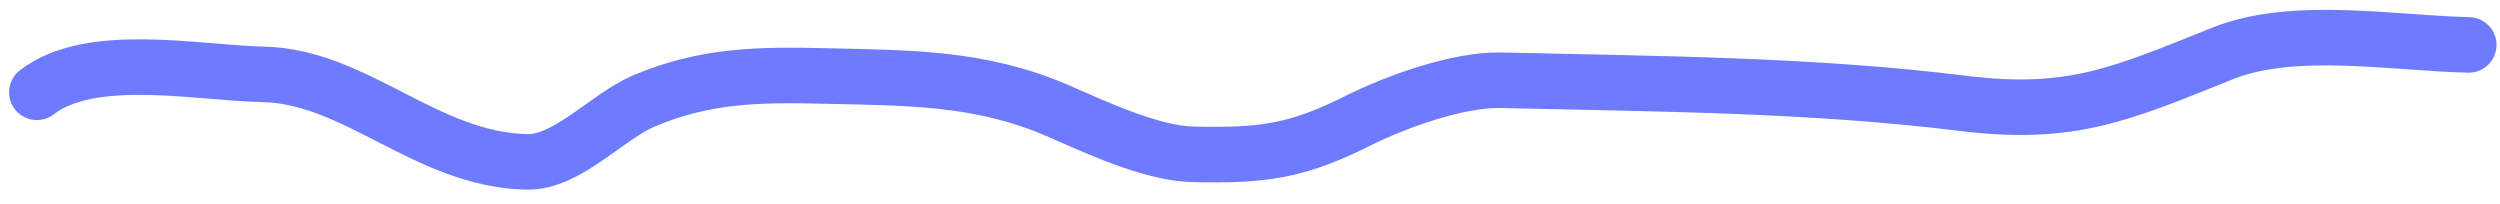 <svg width="135" height="11" viewBox="0 0 135 11" fill="none" xmlns="http://www.w3.org/2000/svg">
<path d="M1.99 4.984C4.909 2.735 10.581 3.931 14.232 4.017C19.245 4.135 23.009 8.614 28.434 8.742C30.638 8.794 32.766 6.296 34.795 5.441C38.084 4.056 40.972 4.018 44.563 4.103C49.072 4.209 52.936 4.173 57.087 5.965C59.086 6.829 62.136 8.28 64.401 8.333C68.191 8.422 70.028 8.174 73.326 6.521C75.314 5.525 78.711 4.278 81.058 4.333C89.429 4.53 97.754 4.562 106.009 5.582C111.871 6.307 114.564 5.071 120.037 2.88C123.834 1.36 129.202 2.329 133.313 2.425" stroke="#6F7BFF" stroke-width="3" stroke-linecap="round"/>
</svg>
